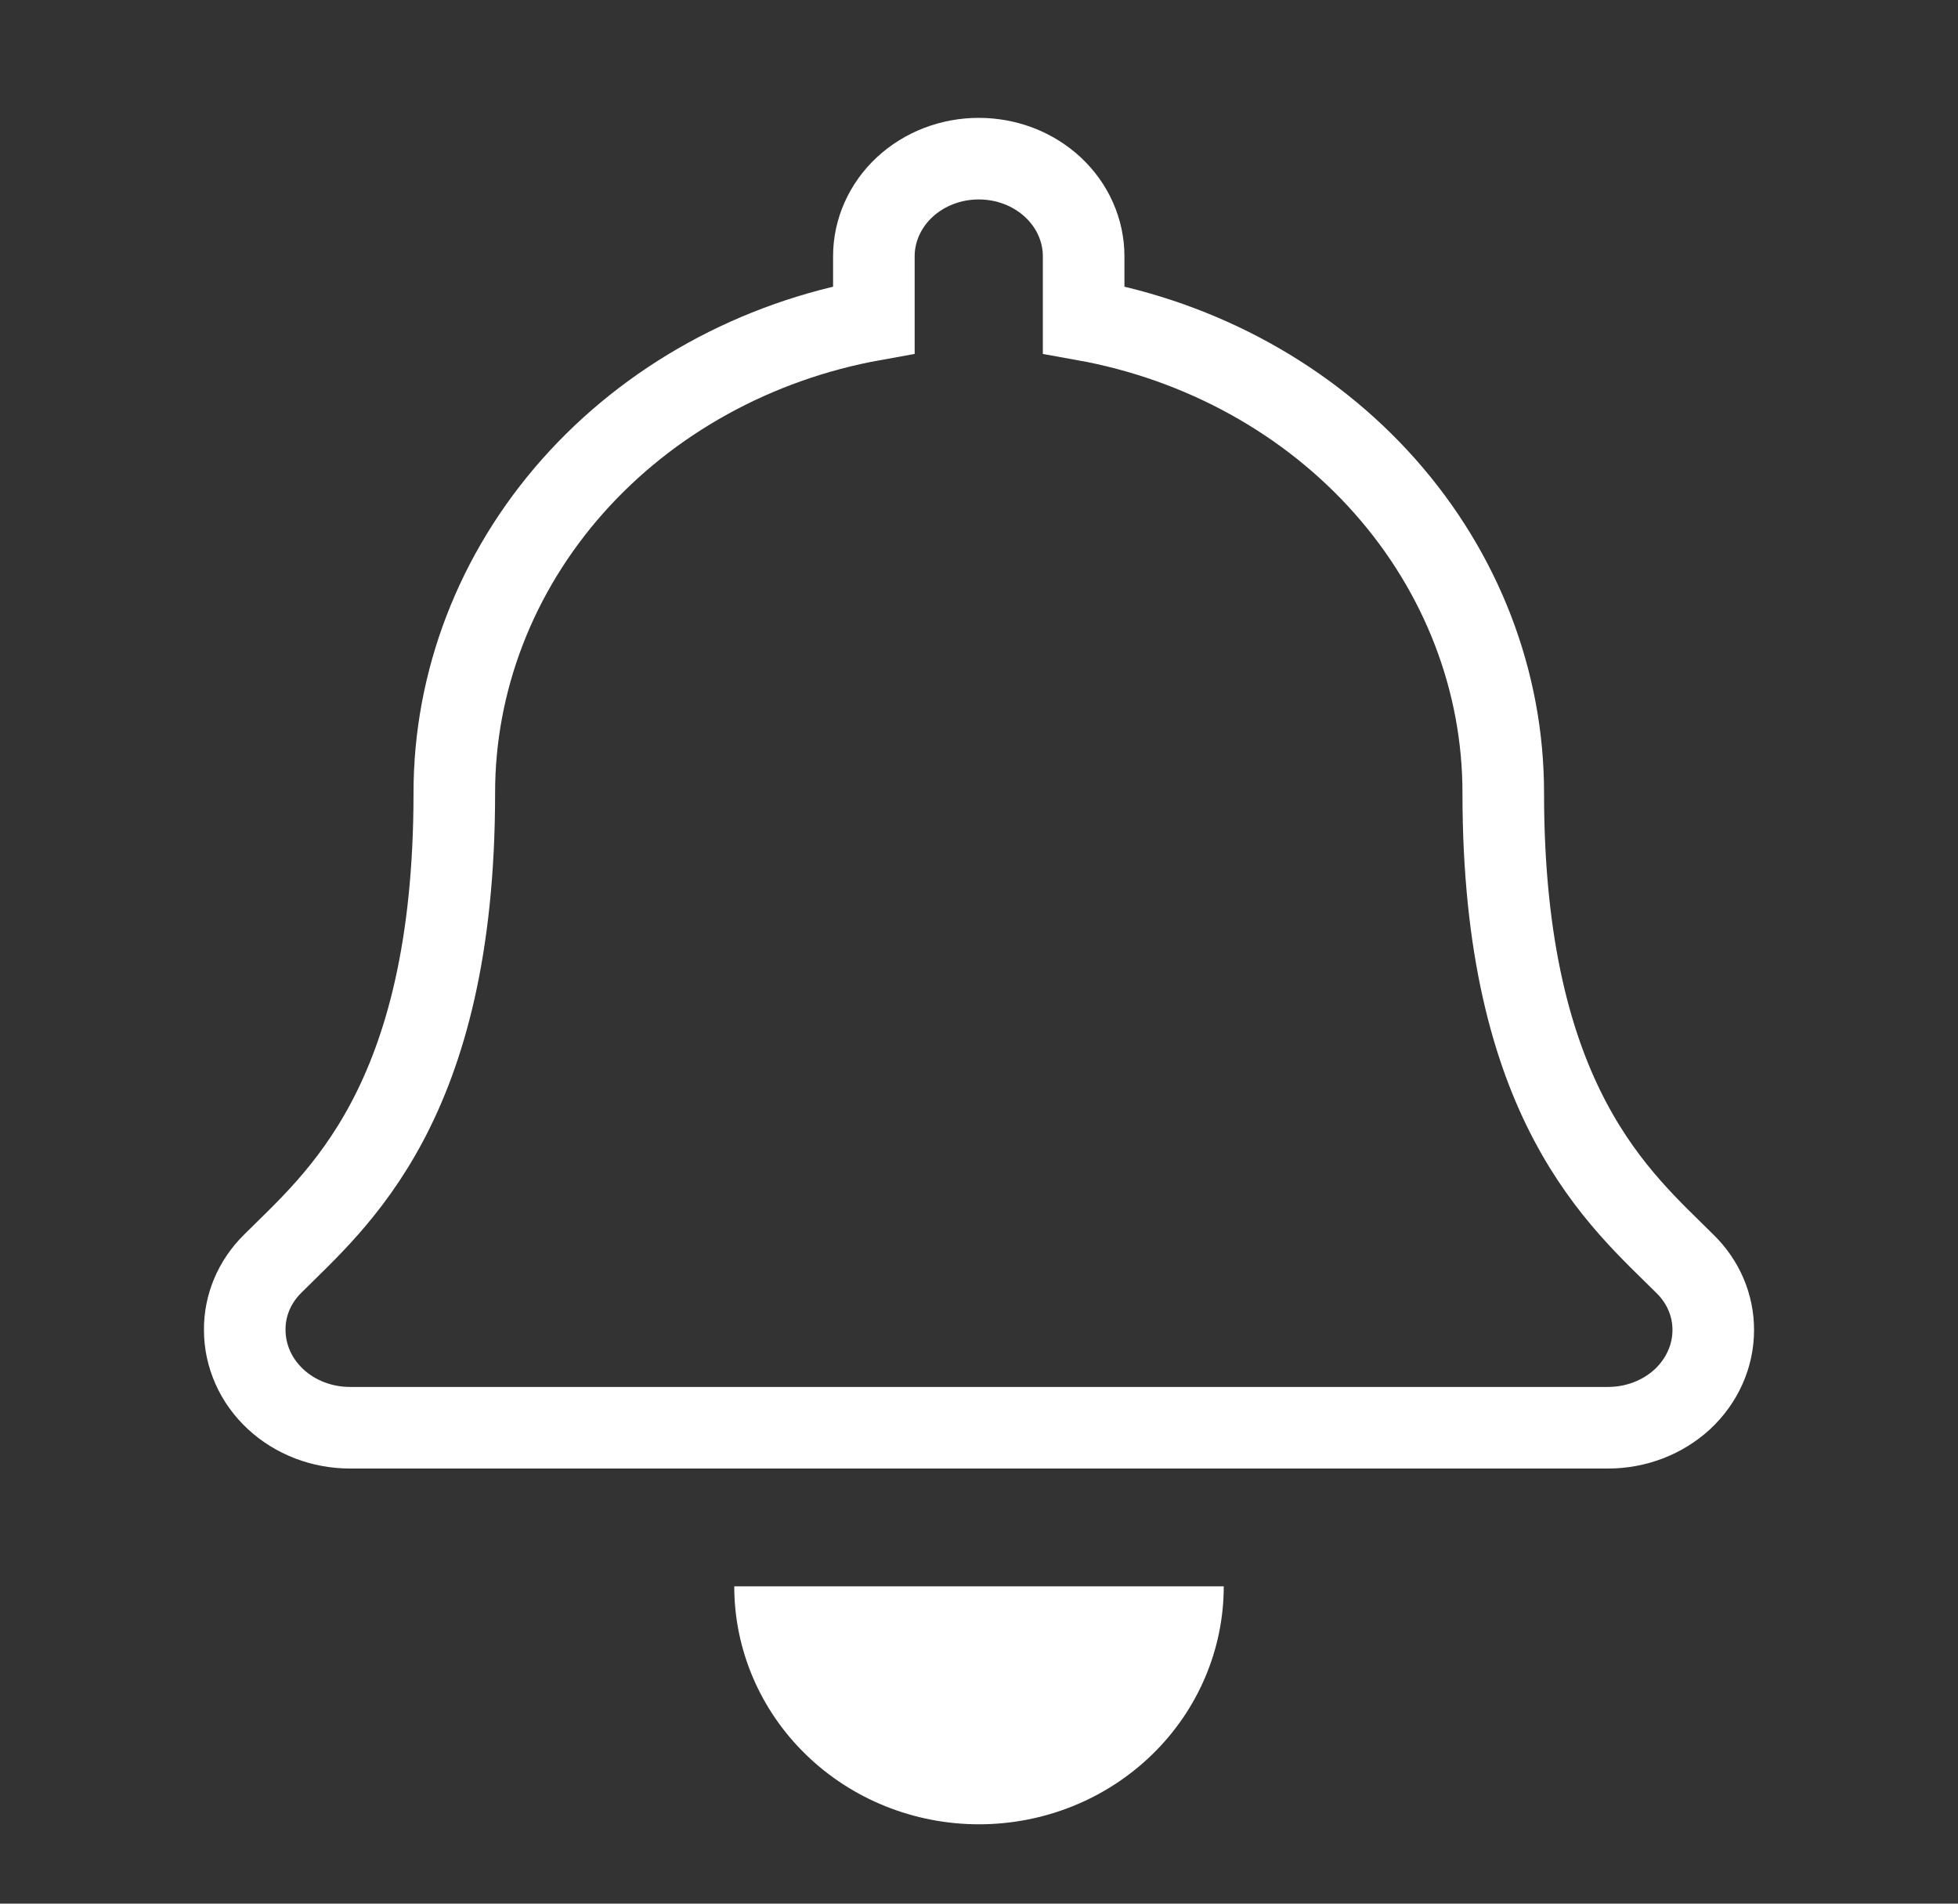 <svg width="36" height="35" viewBox="0 0 36 35" fill="none" xmlns="http://www.w3.org/2000/svg">
<rect x="0" y="0" width="36" height="35" fill="#333333" stroke="none"/>
<path d="M30.981 23.238C29.817 22.073 27.639 20.321 27.639 14.583C27.641 12.524 26.872 10.529 25.464 8.94C24.056 7.352 22.097 6.27 19.924 5.88V4.711C19.924 4.476 19.874 4.242 19.777 4.025C19.681 3.807 19.538 3.609 19.359 3.442C19.18 3.276 18.968 3.143 18.734 3.053C18.5 2.963 18.249 2.917 17.996 2.917C17.742 2.917 17.492 2.963 17.258 3.053C17.024 3.143 16.811 3.276 16.632 3.442C16.453 3.609 16.311 3.807 16.214 4.025C16.117 4.242 16.067 4.476 16.067 4.711V5.88C13.895 6.27 11.936 7.352 10.528 8.94C9.12 10.529 8.351 12.524 8.353 14.583C8.353 20.321 6.174 22.073 5.01 23.238C4.678 23.567 4.495 24.003 4.5 24.455C4.5 24.691 4.551 24.925 4.648 25.143C4.745 25.361 4.888 25.559 5.068 25.726C5.247 25.892 5.46 26.024 5.695 26.114C5.93 26.204 6.181 26.25 6.435 26.25H29.565C29.819 26.25 30.07 26.204 30.305 26.114C30.54 26.024 30.753 25.892 30.933 25.726C31.112 25.559 31.255 25.361 31.352 25.143C31.45 24.925 31.5 24.691 31.5 24.455C31.502 24.002 31.317 23.566 30.981 23.238Z" stroke="white" stroke-width="1.5"/>
<path d="M22.5 29.166C22.5 30.327 22.026 31.44 21.182 32.26C20.338 33.081 19.194 33.541 18 33.541C16.806 33.541 15.662 33.081 14.818 32.26C13.974 31.44 13.5 30.327 13.5 29.166L18 29.166H22.5Z" fill="white"/>
</svg>
